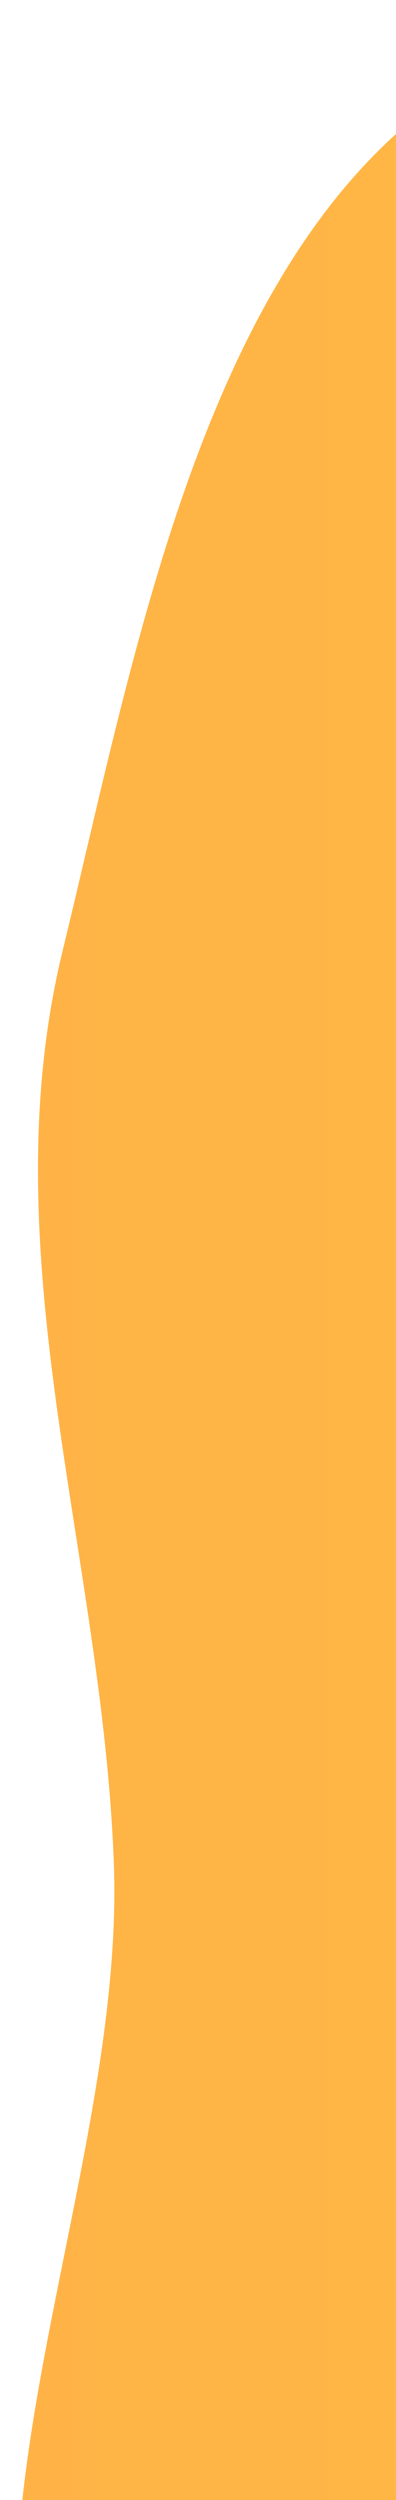 <svg width="97" height="611" viewBox="0 0 97 611" fill="none" xmlns="http://www.w3.org/2000/svg">
<g filter="url(#filter0_d_377_10)">
<path fill-rule="evenodd" clip-rule="evenodd" d="M385.901 102.863C441.229 120.611 497.598 121.315 552.579 140.111C624.531 164.71 725.064 160.974 757.276 229.826C789.41 298.513 696.009 367.903 694.618 443.716C692.902 537.23 797.681 633.806 748.402 713.314C701.803 788.499 582.475 769.386 494.013 767.378C423.415 765.776 366.732 711.974 296.681 703.062C206.405 691.577 96.118 769.947 29.246 708.25C-35.016 648.959 27.148 538.728 23.888 451.375C21.054 375.436 -6.661 302.202 11.337 228.371C31.787 144.479 50.697 32.838 132.604 5.393C220.158 -23.944 297.974 74.658 385.901 102.863Z" fill="url(#paint0_linear_377_10)"/>
</g>
<defs>
<filter id="filter0_d_377_10" x="0" y="0" width="772" height="779" filterUnits="userSpaceOnUse" color-interpolation-filters="sRGB">
<feFlood flood-opacity="0" result="BackgroundImageFix"/>
<feColorMatrix in="SourceAlpha" type="matrix" values="0 0 0 0 0 0 0 0 0 0 0 0 0 0 0 0 0 0 127 0" result="hardAlpha"/>
<feOffset dx="4" dy="4"/>
<feGaussianBlur stdDeviation="2"/>
<feComposite in2="hardAlpha" operator="out"/>
<feColorMatrix type="matrix" values="0 0 0 0 0 0 0 0 0 0 0 0 0 0 0 0 0 0 0.3 0"/>
<feBlend mode="normal" in2="BackgroundImageFix" result="effect1_dropShadow_377_10"/>
<feBlend mode="normal" in="SourceGraphic" in2="effect1_dropShadow_377_10" result="shape"/>
</filter>
<linearGradient id="paint0_linear_377_10" x1="0" y1="385.5" x2="764" y2="385.5" gradientUnits="userSpaceOnUse">
<stop stop-color="#FFB347"/>
<stop offset="1" stop-color="#FFCC33"/>
</linearGradient>
</defs>
</svg>
